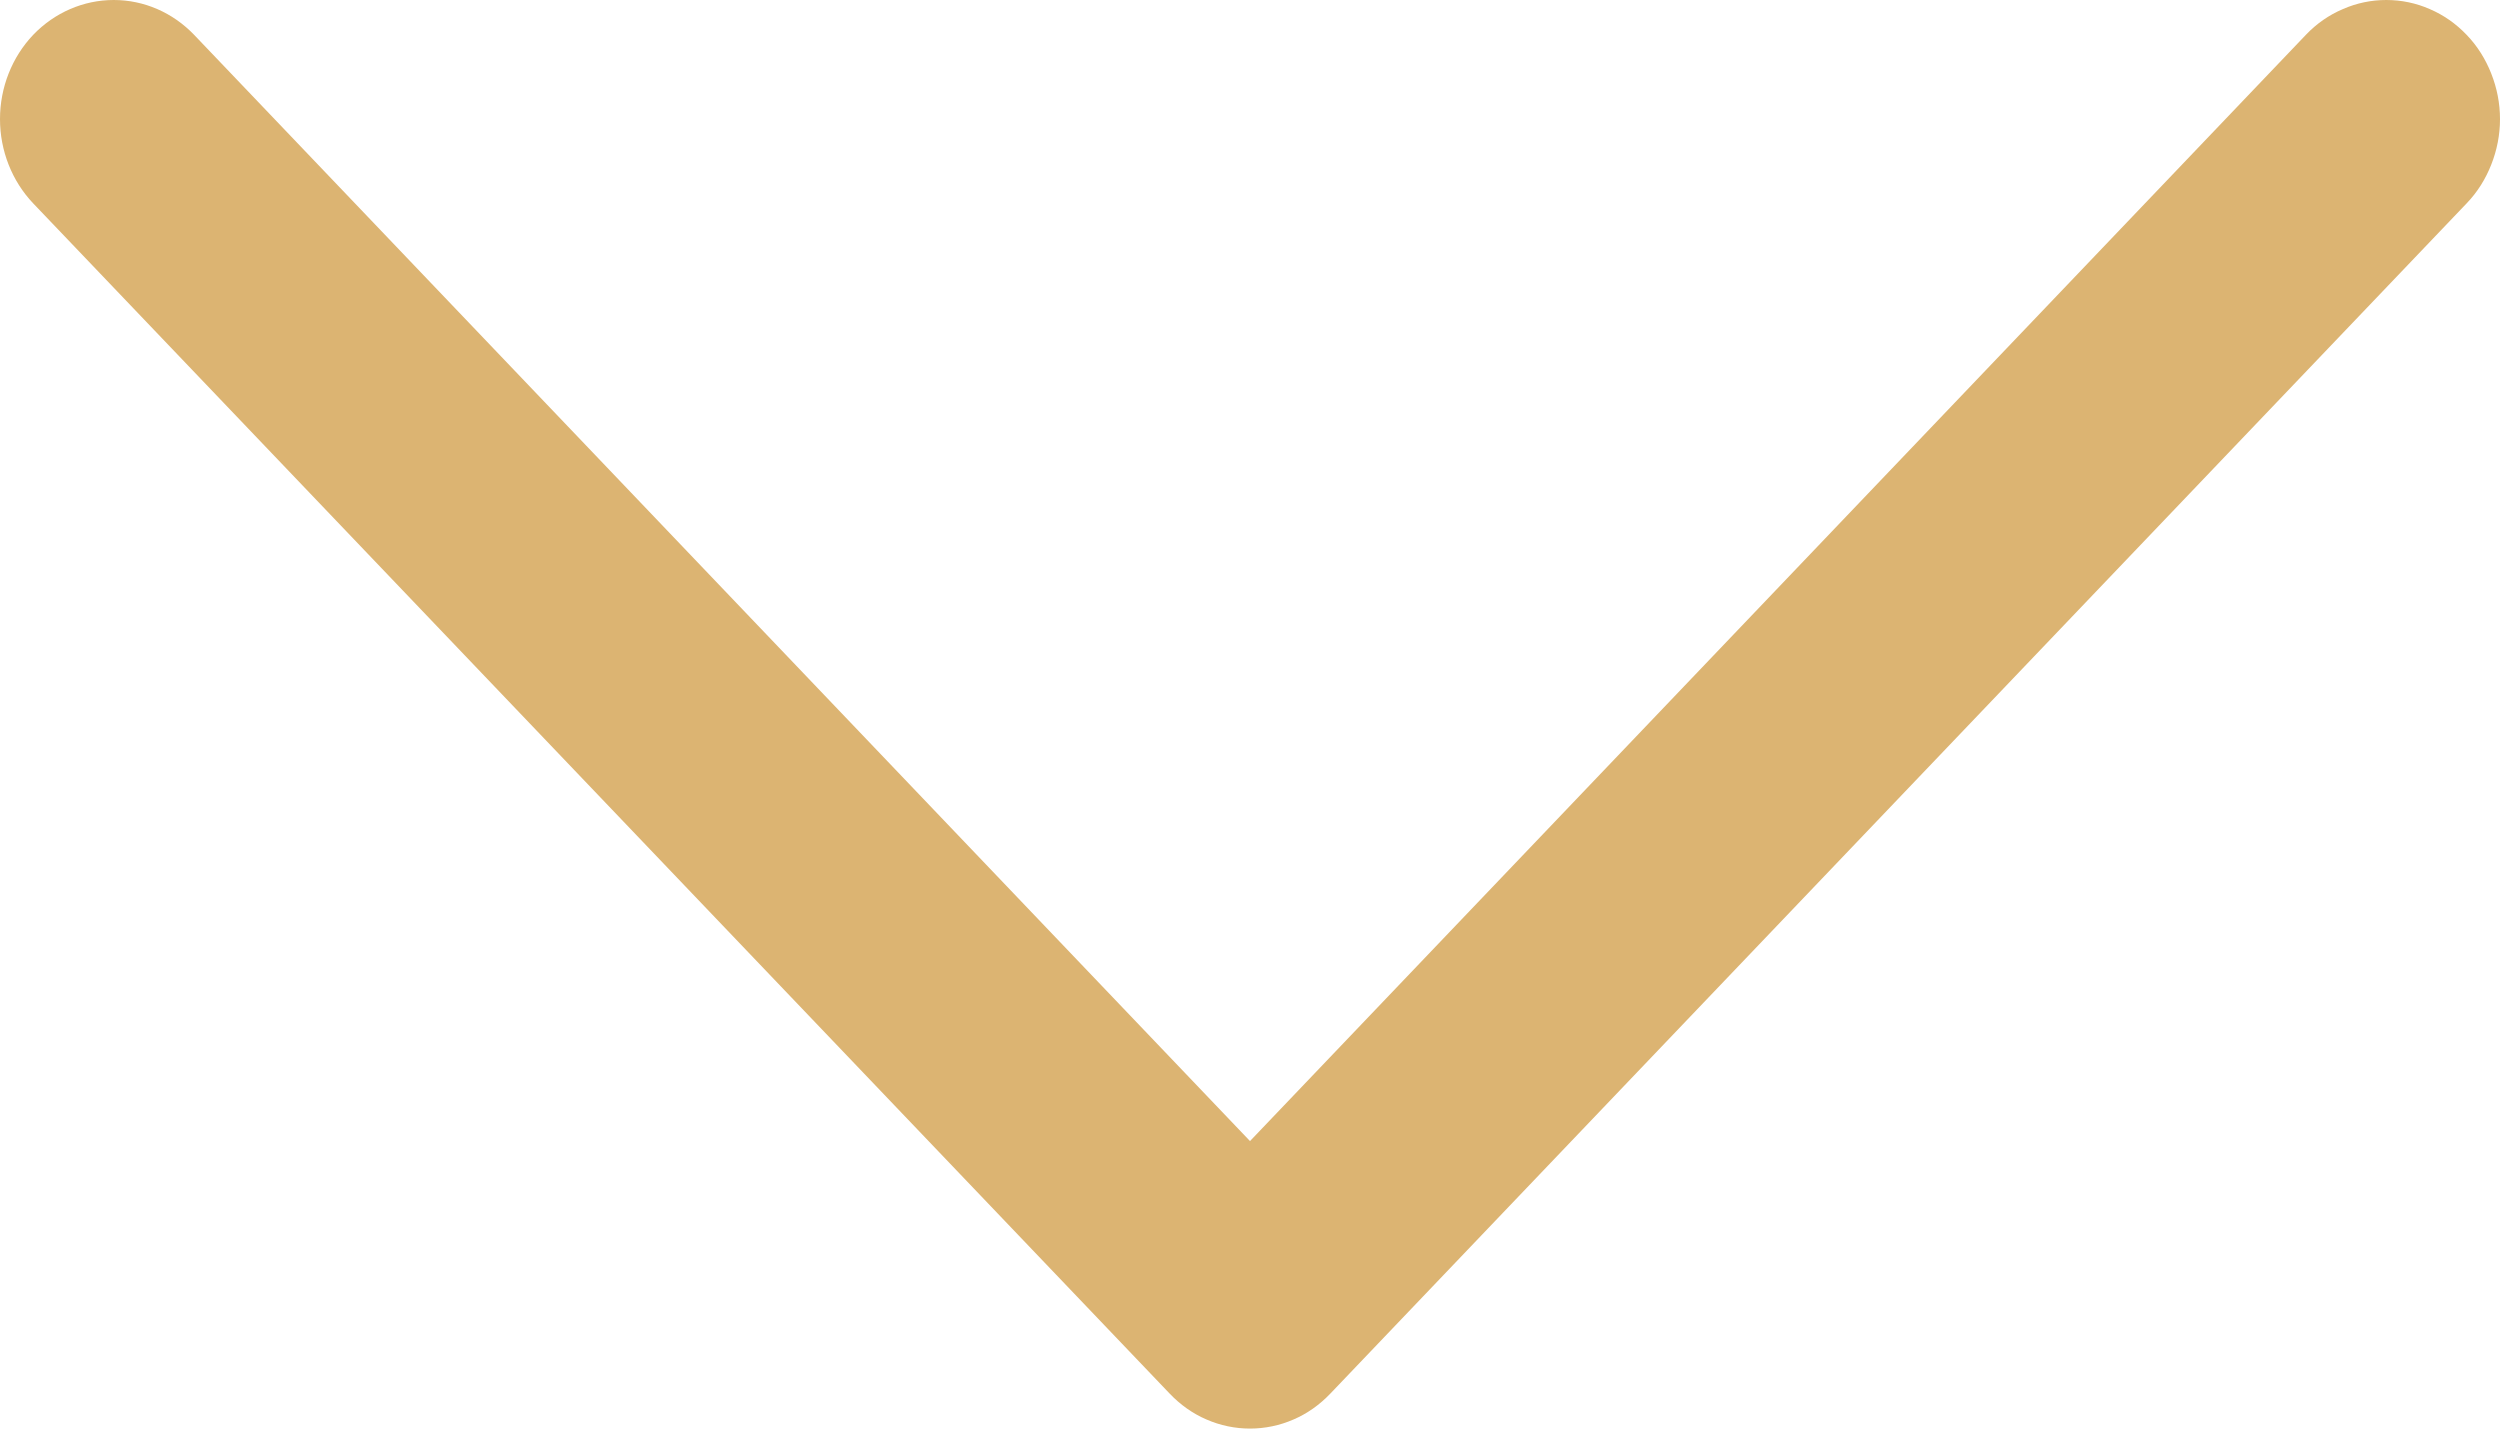 <svg width="14" height="8" viewBox="0 0 14 8" fill="none" xmlns="http://www.w3.org/2000/svg">
<path d="M13.813 1.139L7.45 7.804C7.391 7.866 7.321 7.916 7.244 7.949C7.166 7.983 7.084 8 7 8C6.916 8 6.834 7.983 6.756 7.949C6.679 7.916 6.609 7.866 6.55 7.804L0.186 1.139C0.067 1.014 0 0.844 0 0.667C0 0.49 0.067 0.32 0.186 0.195C0.306 0.07 0.468 0 0.637 0C0.806 0 0.967 0.07 1.087 0.195L7 6.39L12.913 0.195C12.972 0.133 13.042 0.084 13.12 0.051C13.197 0.017 13.28 0 13.363 0C13.447 0 13.53 0.017 13.607 0.051C13.684 0.084 13.754 0.133 13.813 0.195C13.873 0.257 13.919 0.331 13.951 0.412C13.983 0.493 14 0.579 14 0.667C14 0.755 13.983 0.841 13.951 0.922C13.919 1.003 13.873 1.077 13.813 1.139Z" fill="#DCB472"/>
</svg>
